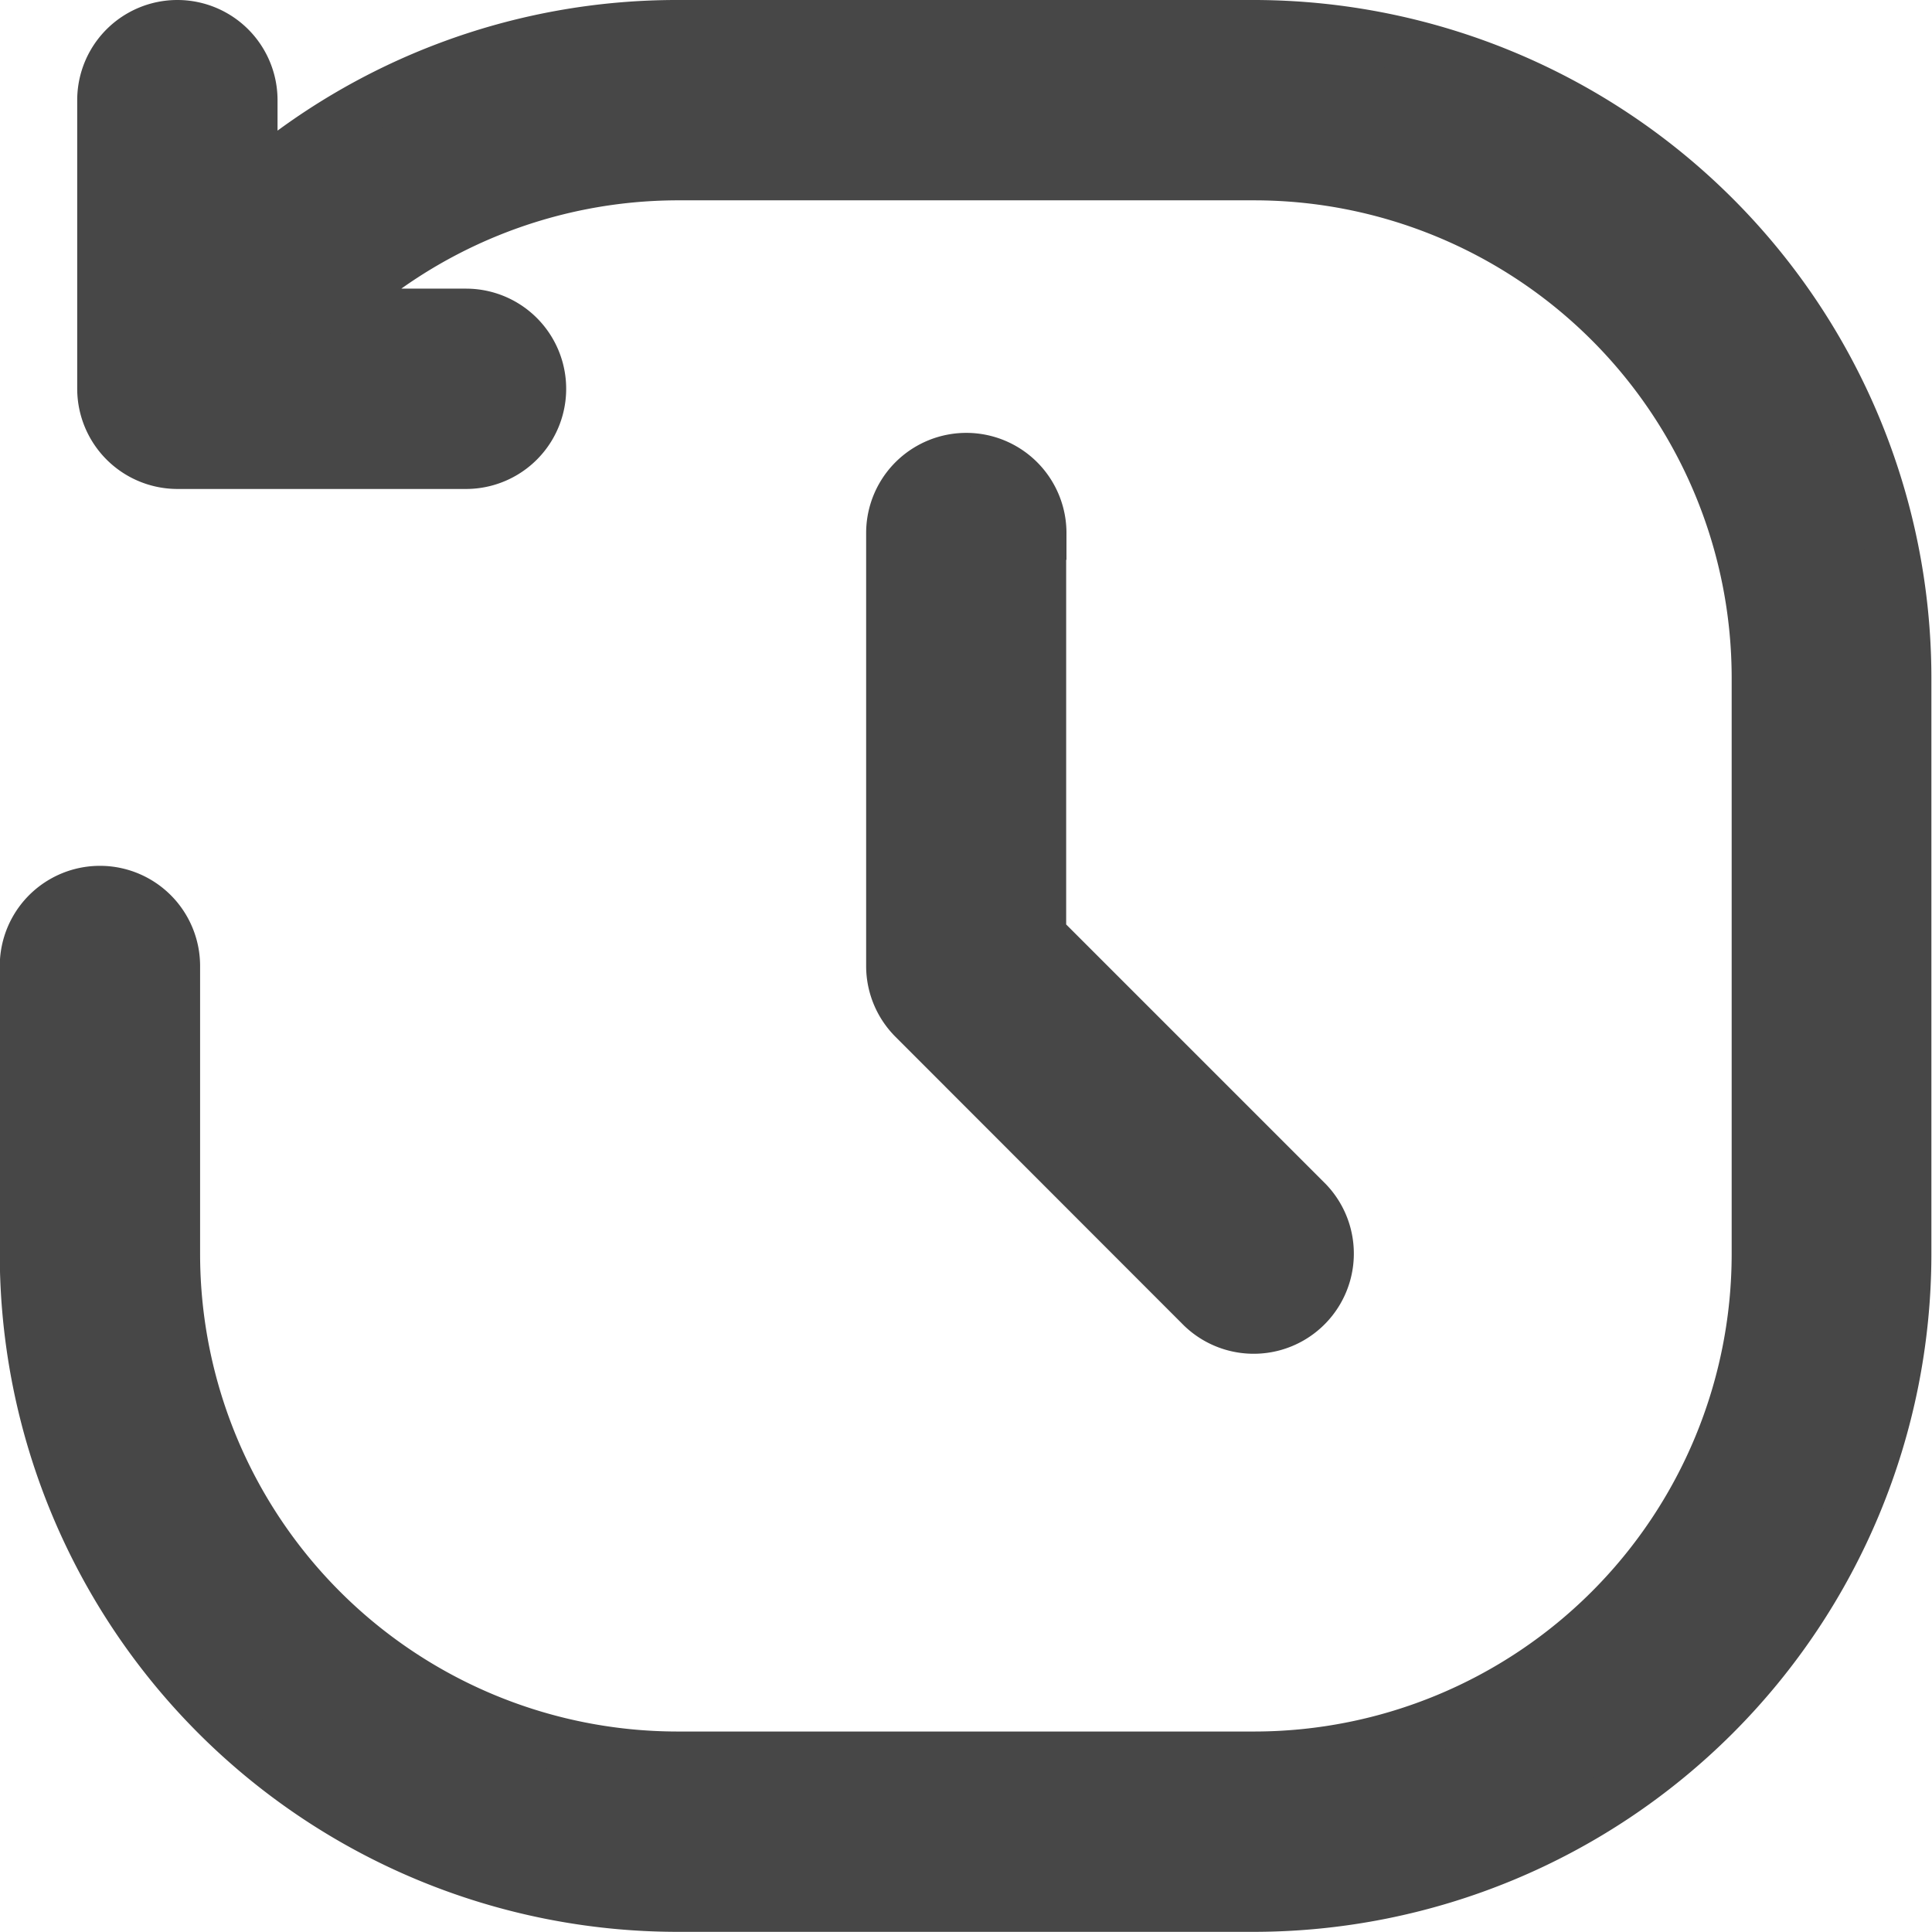 <svg xmlns="http://www.w3.org/2000/svg" width="25.248" height="25.248" viewBox="0 0 25.248 25.248"><defs><style>.a{fill:#474747;stroke:#474747;stroke-width:0.7px;}</style></defs><g transform="translate(0.35 0.35)"><path class="a" d="M13.233,6.616v5.26l3.491,3.491a.959.959,0,0,1-1.356,1.356L11.6,12.952a.959.959,0,0,1-.281-.678V6.616a.959.959,0,0,1,1.918,0ZM16.046,0H8.5A8.473,8.473,0,0,0,2.927,2.085V.959a.959.959,0,1,0-1.918,0V4.731a.961.961,0,0,0,.959.959H5.74a.959.959,0,0,0,0-1.918H3.926A6.607,6.607,0,0,1,8.5,1.918h7.543A6.592,6.592,0,0,1,22.63,8.5v7.543a6.592,6.592,0,0,1-6.585,6.585H8.5a6.592,6.592,0,0,1-6.585-6.585V12.274a.959.959,0,0,0-1.918,0v3.772a8.512,8.512,0,0,0,8.5,8.5h7.543a8.512,8.512,0,0,0,8.5-8.5V8.5A8.512,8.512,0,0,0,16.046,0Z"/></g></svg>